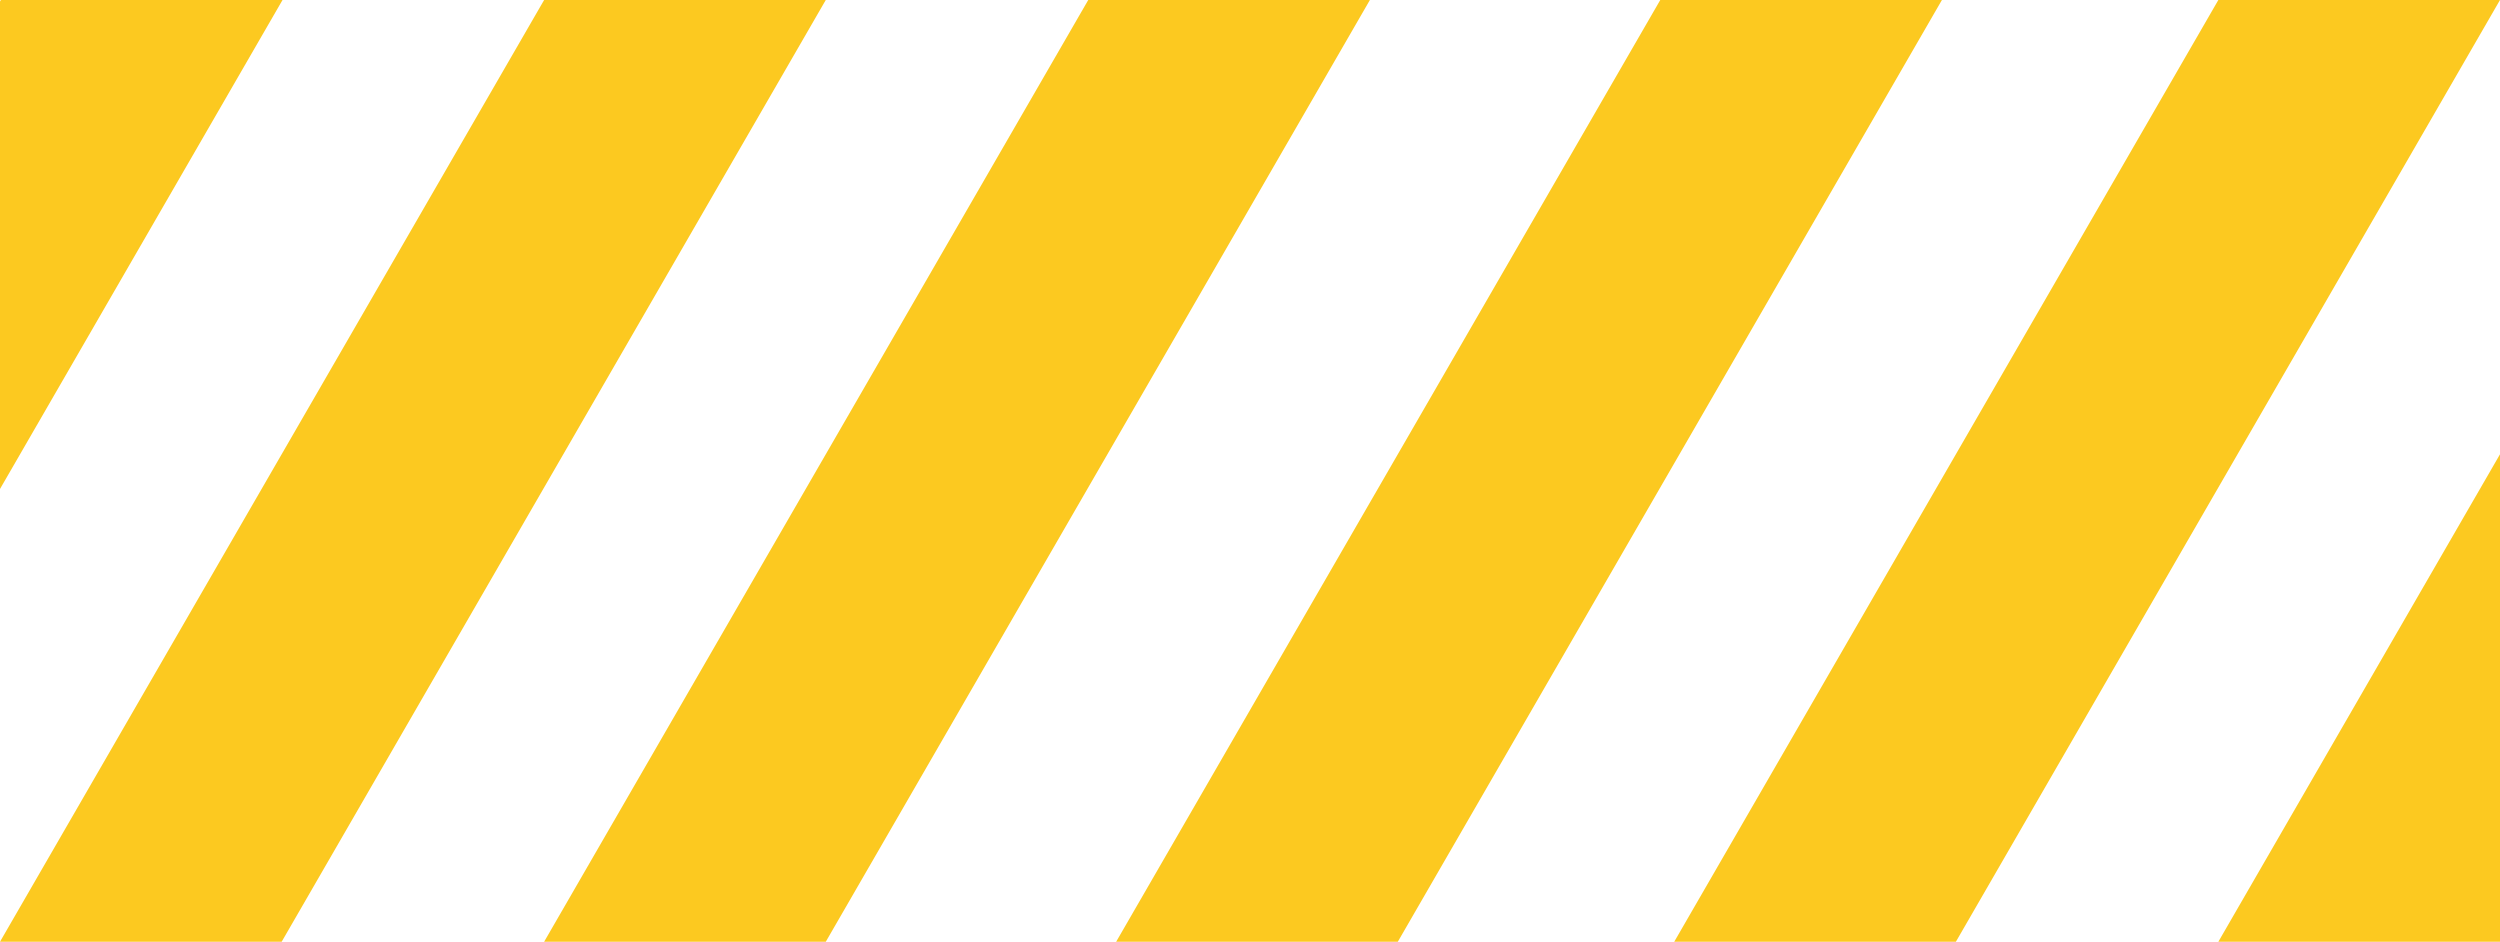 <?xml version="1.0" encoding="UTF-8"?>
<svg width="2867" height="1080" version="1.1" viewBox="0 0 2867 1080" >
				<g transform="translate(258 1.2e-5)">
								<path d="m366 1080 624-1080h323l-624 1080h-323" style="fill:#fcc920"/>
								<path d="m-258 1080 624-1080h323l-624 1080h-323" style="fill:#fcc920"/>
								<path d="m-881 1080 624-1080h323l-624 1080h-323" style="fill:#fcc920"/>
								<path d="m1022 1080 624-1080h323l-624 1080h-323" style="fill:#fcc920"/>
								<path d="m1662 1080 624-1080h323l-624 1080h-323" style="fill:#fcc920"/>
								<path d="m2286 1080 624-1080h323l-624 1080h-323" style="fill:#fcc920"/>
				</g>
</svg>
